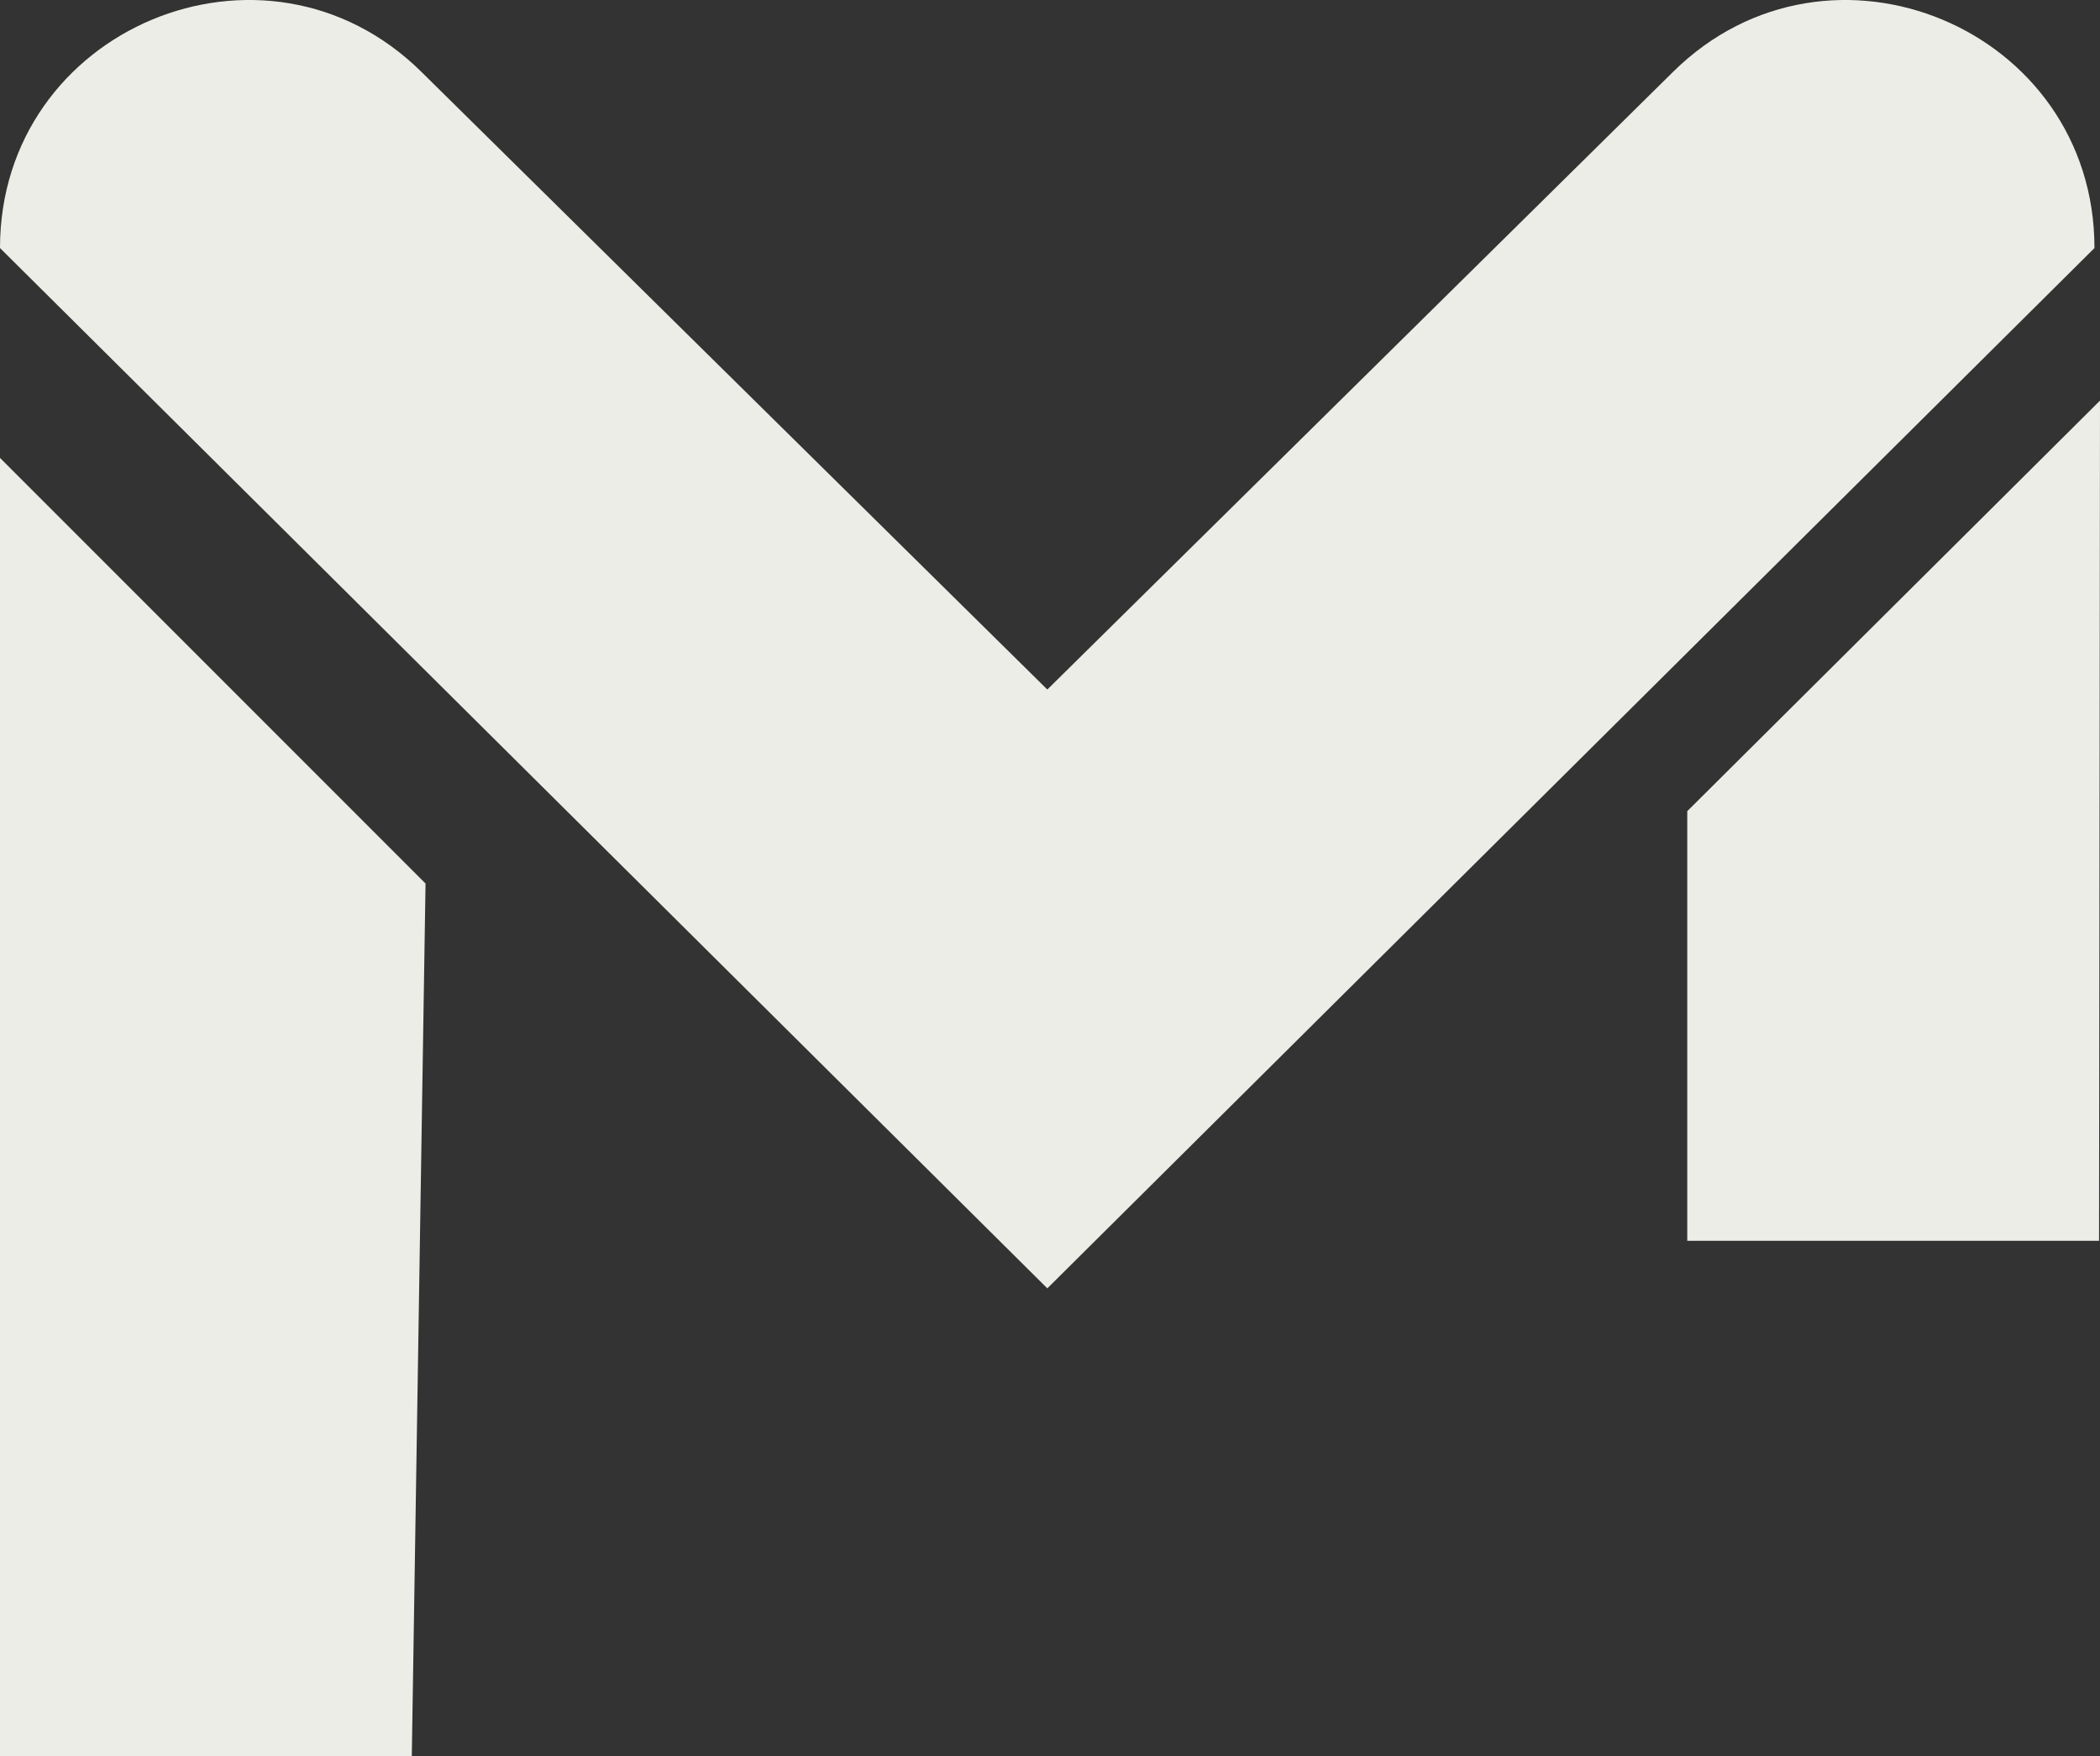 <?xml version="1.0" encoding="UTF-8"?>
<svg id="Capa_2" data-name="Capa 2" xmlns="http://www.w3.org/2000/svg" viewBox="0 0 110 91.98">
  <rect x="0" y="0" width="110" height="91.98" fill="#333333" stroke="none"/>
  <defs>
    <style>
      .cls-1 {
        fill: #ebede6;
      }
    </style>
  </defs>
  <g id="Layer_1" data-name="Layer 1">
    <g>
      <path class="cls-1" d="M54.86,36.11L22.07,3.76C13.88-4.32,0,1.48,0,12.99h0s54.86,54.48,54.86,54.48L109.71,12.99h0c0-11.51-13.88-17.31-22.07-9.23l-32.78,32.35Z"/>
      <polygon class="cls-1" points="21.57 91.98 0 91.98 0 23.98 22.29 46.27 21.57 91.98"/>
      <polygon class="cls-1" points="109.95 64.98 88.38 64.98 88.38 42.48 110 20.98 109.95 64.98"/>
    </g>
  </g>
</svg>
